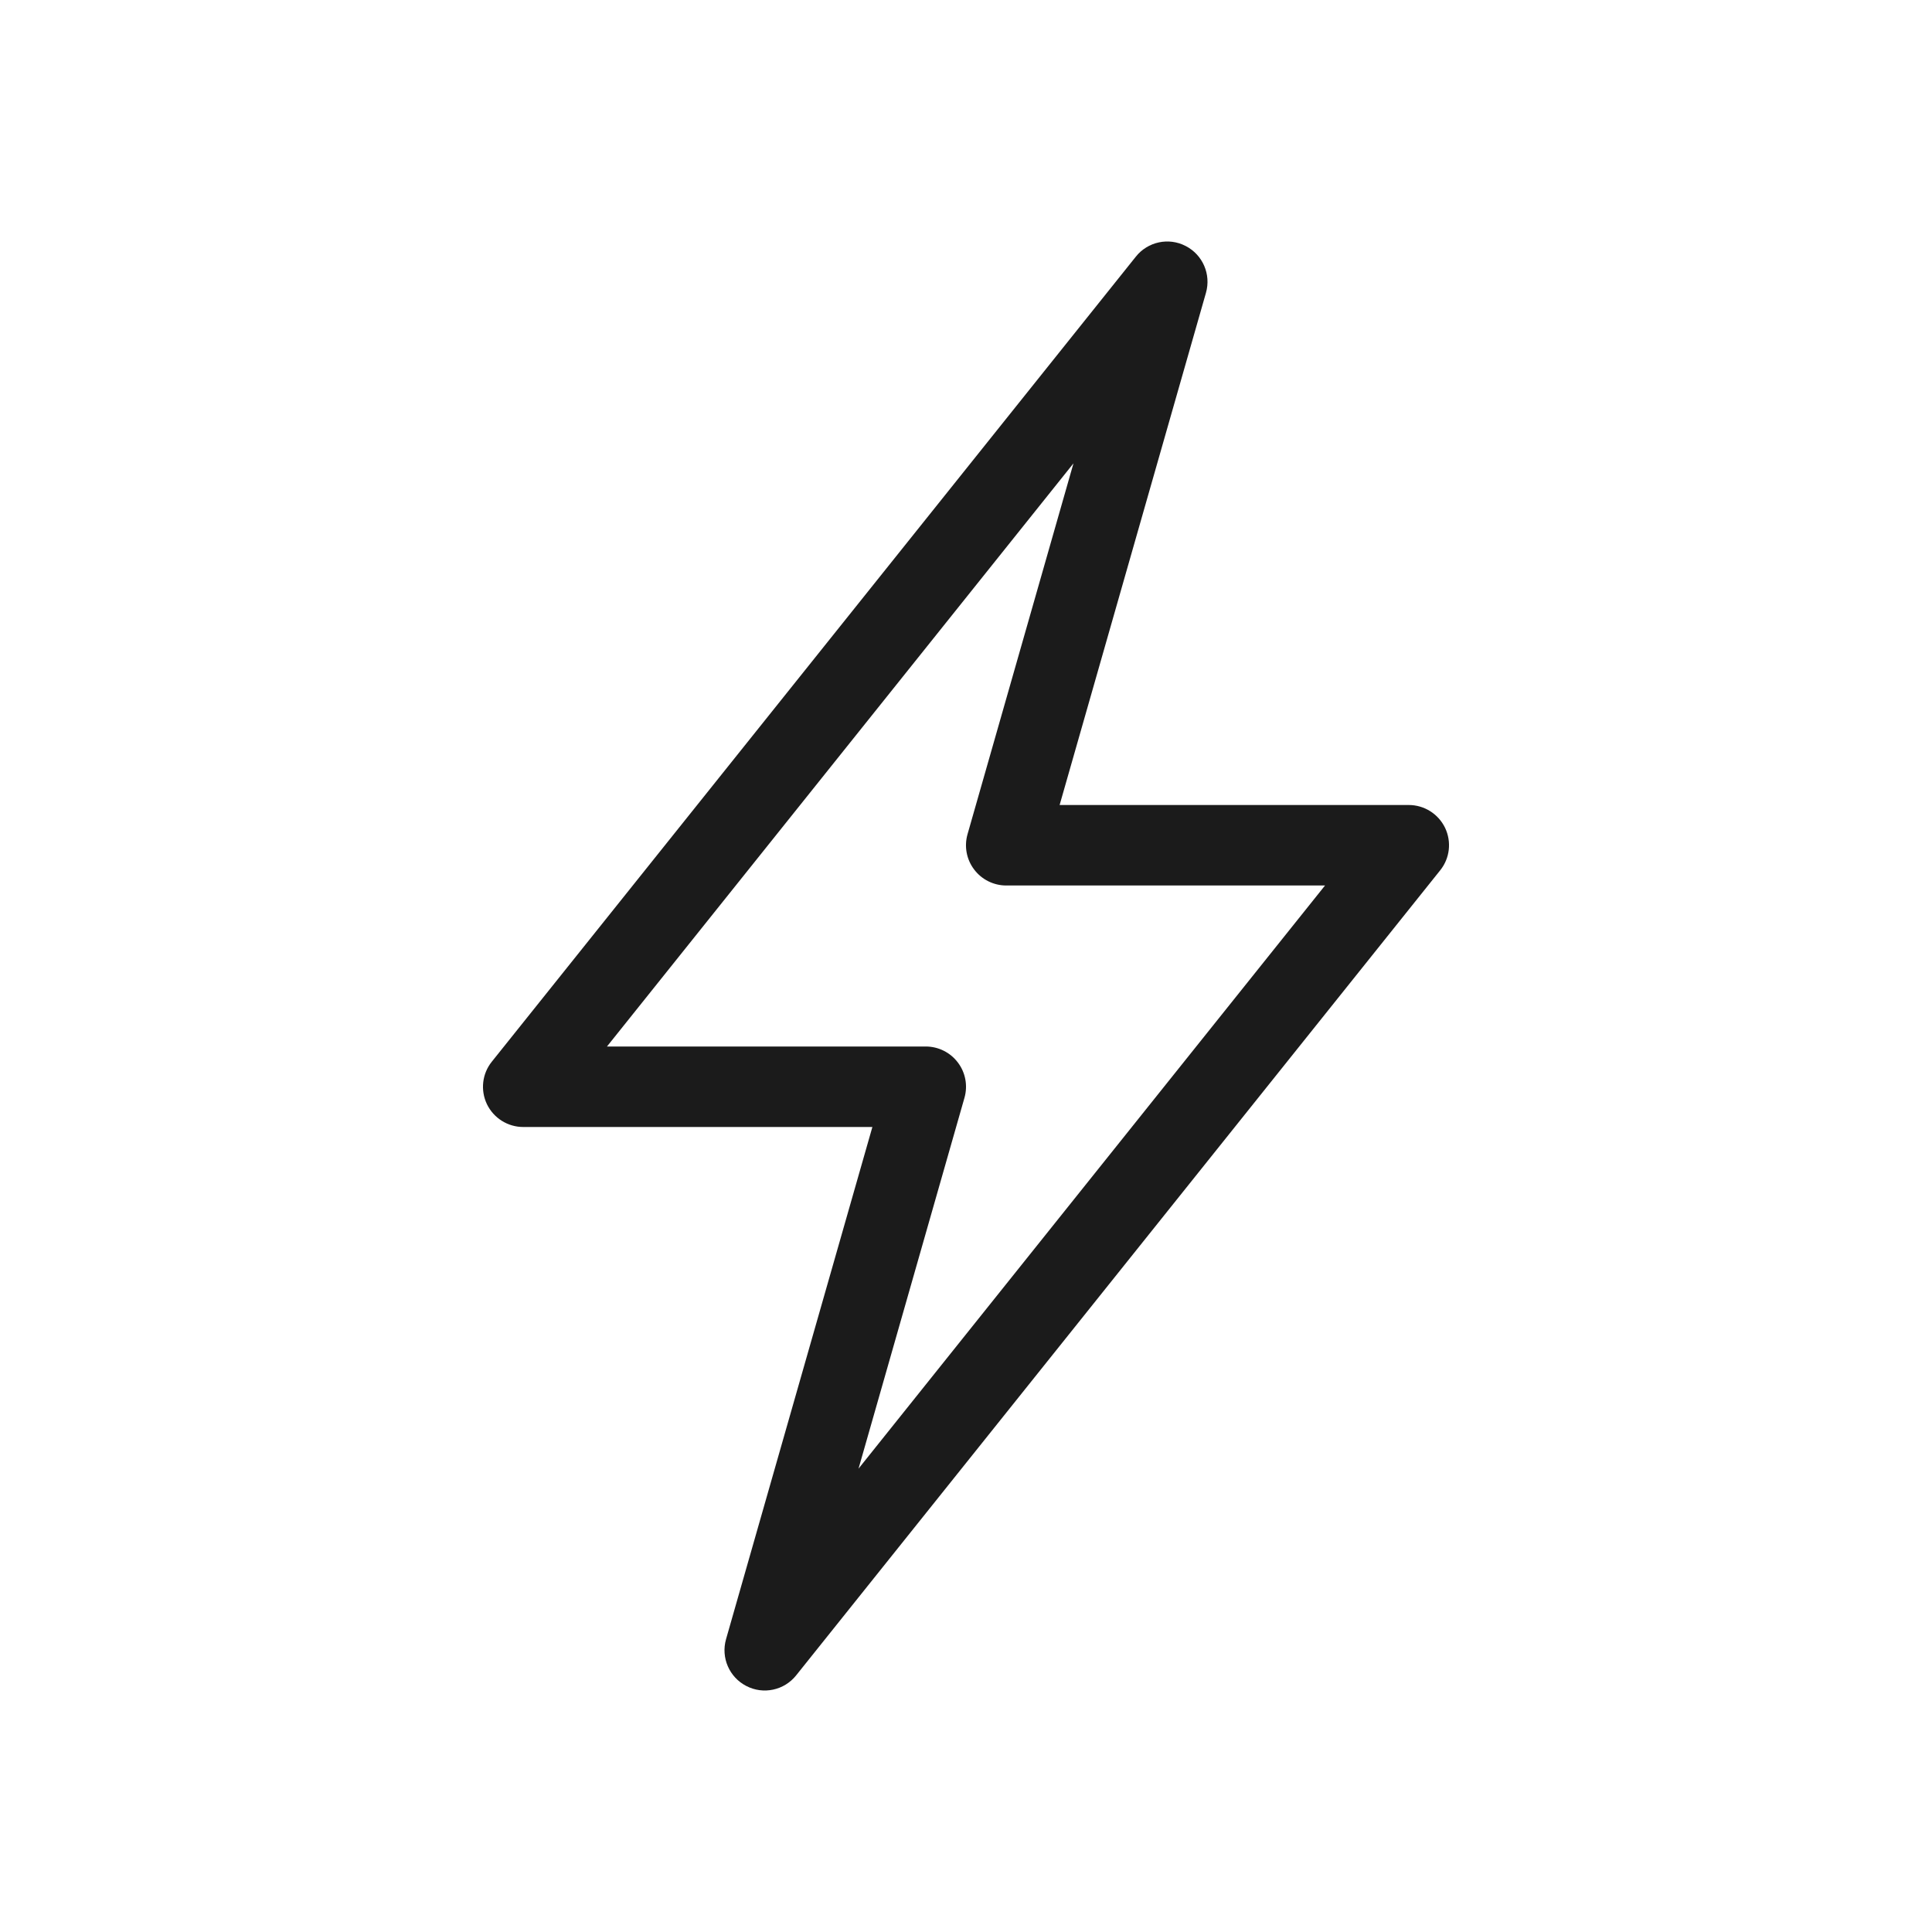 <svg width="24" height="24" viewBox="0 0 24 24" fill="none" xmlns="http://www.w3.org/2000/svg">
<g clip-path="url(#clip0_3532_1635)">
<path fill-rule="evenodd" clip-rule="evenodd" d="M14.729 3.056C14.941 3.165 15.046 3.408 14.981 3.637L13.163 10H17.5C17.692 10 17.867 10.11 17.951 10.283C18.034 10.457 18.011 10.662 17.89 10.812L9.89 20.812C9.742 20.998 9.482 21.054 9.271 20.944C9.059 20.835 8.954 20.592 9.019 20.363L10.837 14H6.5C6.308 14 6.133 13.89 6.049 13.717C5.966 13.543 5.989 13.338 6.11 13.188L14.11 3.188C14.258 3.002 14.518 2.946 14.729 3.056ZM7.54 13H11.5C11.657 13 11.805 13.074 11.899 13.199C11.994 13.324 12.024 13.486 11.981 13.637L10.665 18.244L16.46 11H12.5C12.343 11 12.195 10.926 12.101 10.801C12.006 10.676 11.976 10.514 12.019 10.363L13.335 5.756L7.54 13Z" fill="#1B1B1B"/>
</g>
<defs>
<clipPath id="clip0_3532_1635">
<rect width="24" height="24" fill="white"/>
</clipPath>
</defs>
</svg>
